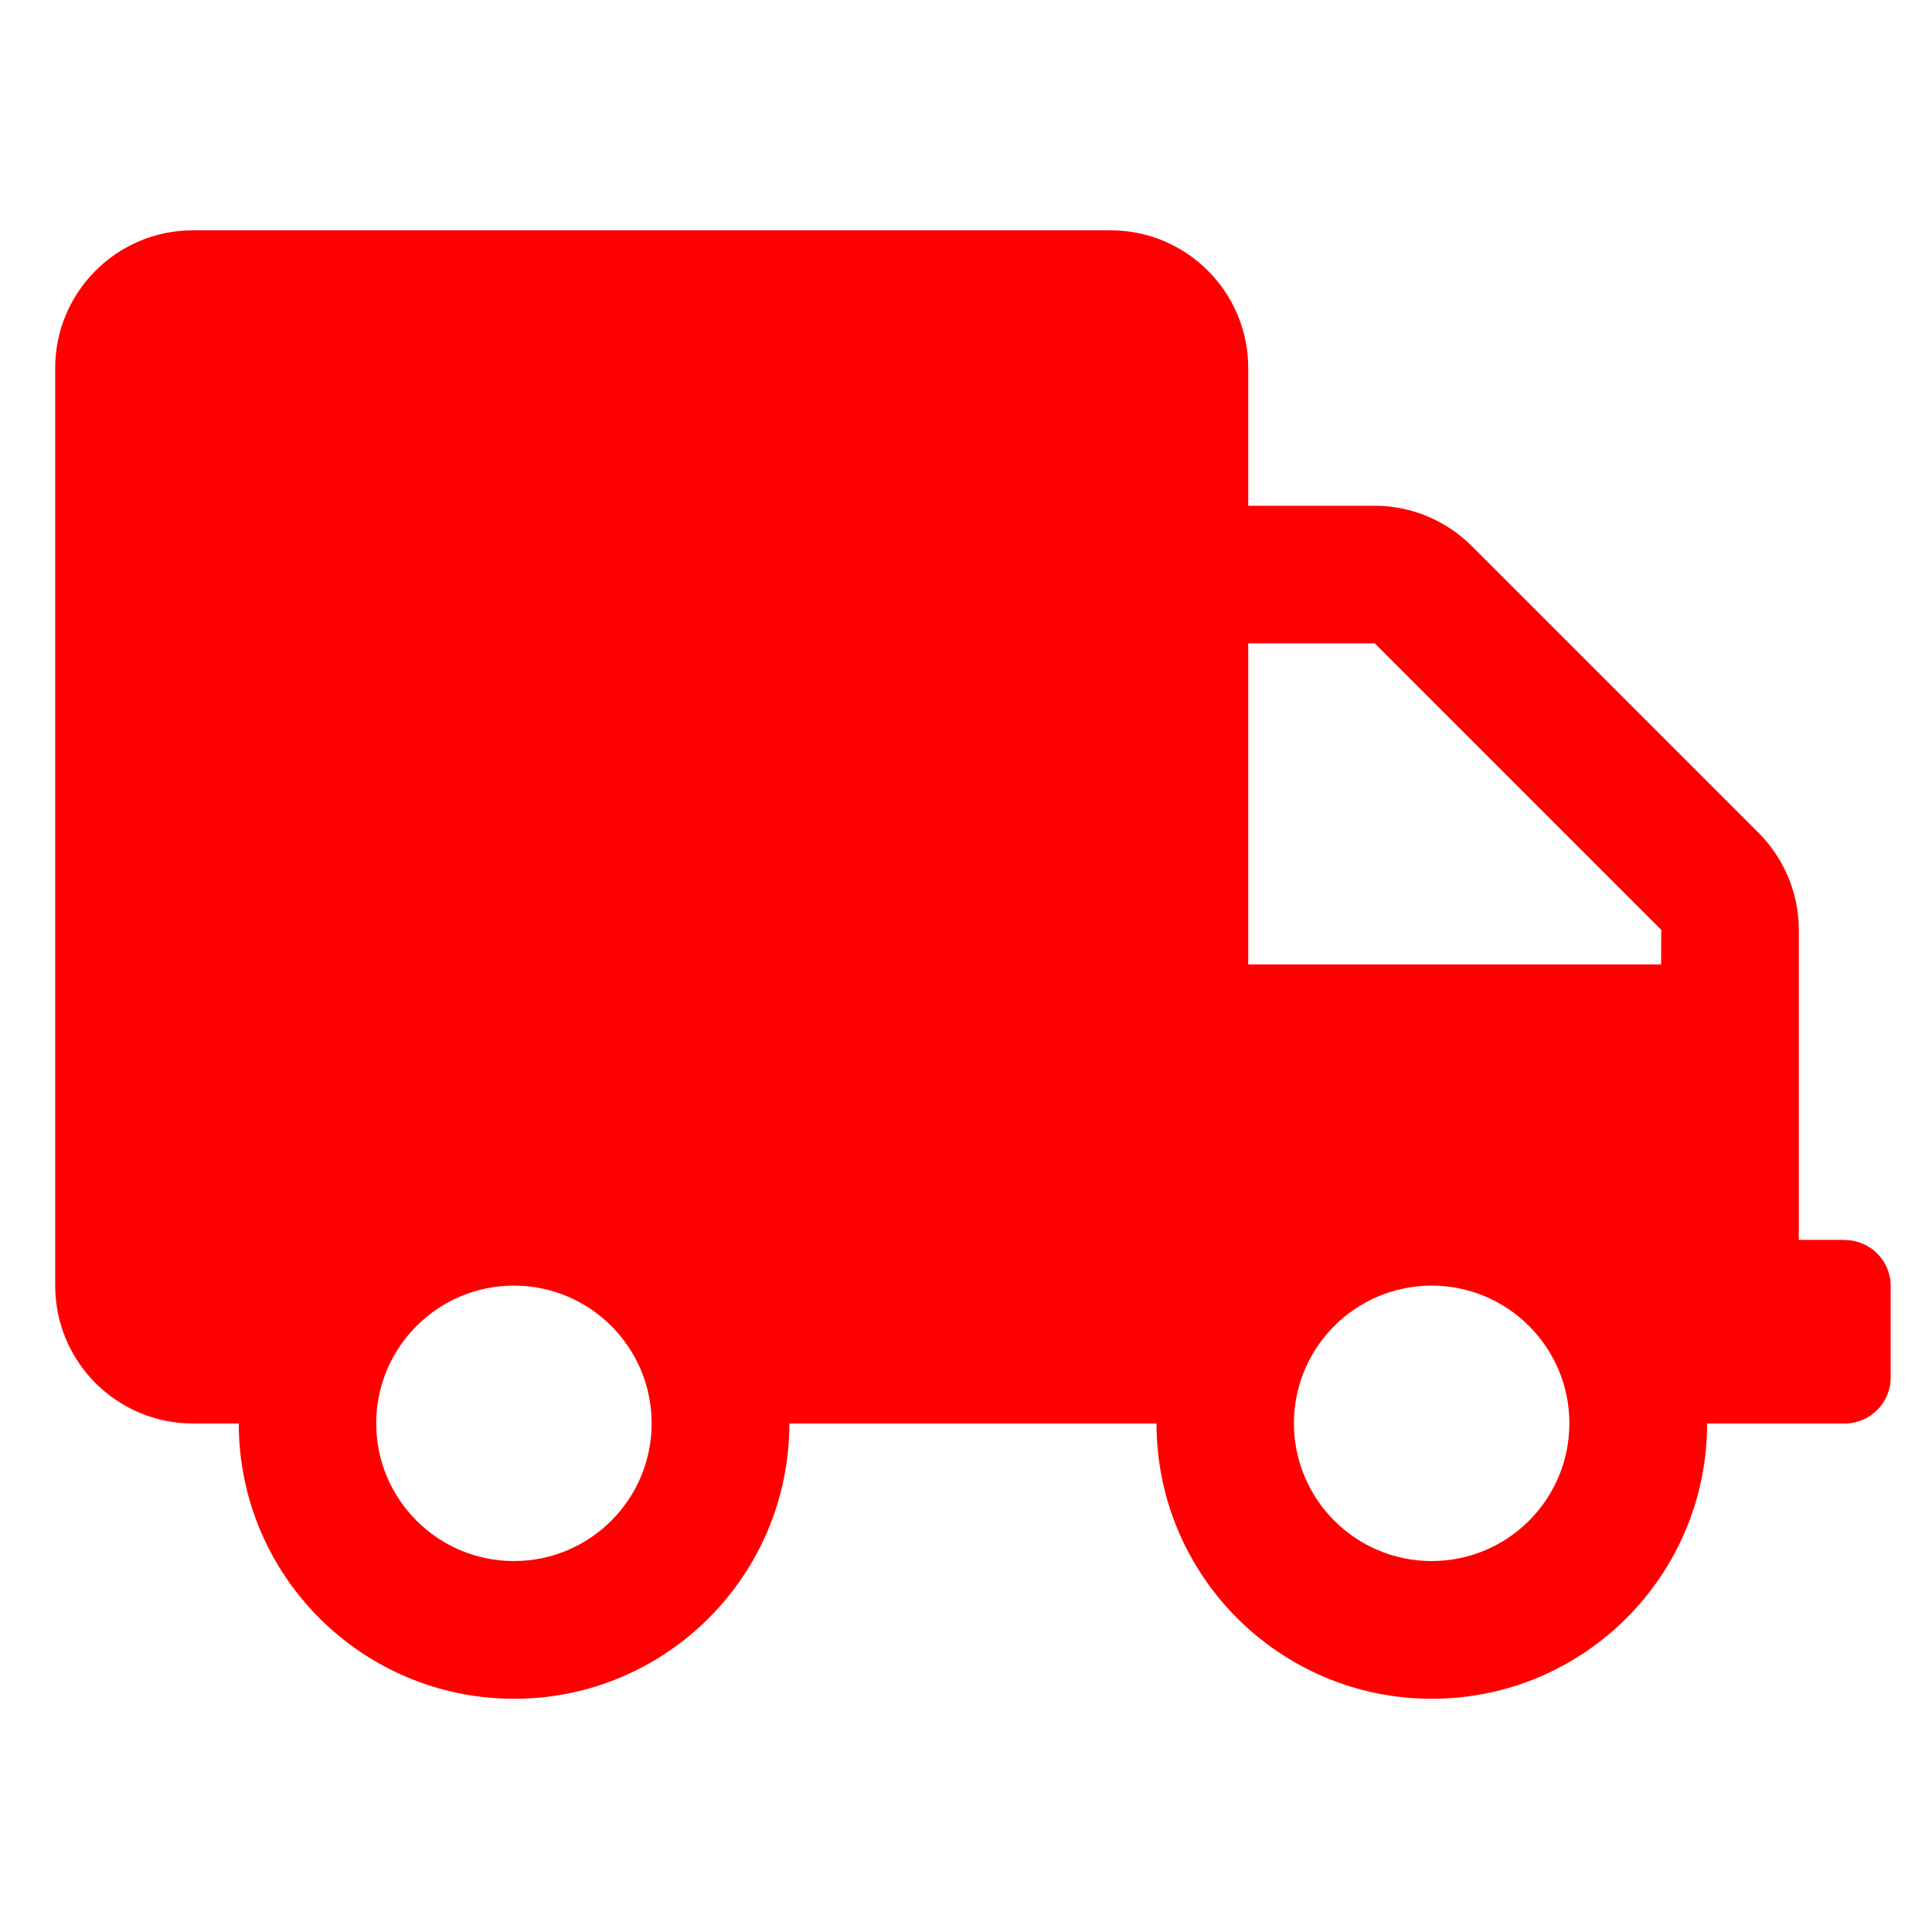 <?xml version="1.0" encoding="UTF-8" standalone="no"?>
<!-- Created with Inkscape (http://www.inkscape.org/) -->

<svg
   xmlns:dc="http://purl.org/dc/elements/1.1/"
   xmlns:cc="http://creativecommons.org/ns#"
   xmlns:rdf="http://www.w3.org/1999/02/22-rdf-syntax-ns#"
   xmlns:svg="http://www.w3.org/2000/svg"
   xmlns="http://www.w3.org/2000/svg"
   xmlns:sodipodi="http://sodipodi.sourceforge.net/DTD/sodipodi-0.dtd"
   xmlns:inkscape="http://www.inkscape.org/namespaces/inkscape"
   width="50"
   height="50"
   viewBox="0 0 13.229 13.229"
   version="1.1"
   id="svg8"
   inkscape:version="0.92.4 (5da689c313, 2019-01-14)"
   sodipodi:docname="truck-red-50.svg">
  <defs
     id="defs2" />
  <sodipodi:namedview
     id="base"
     pagecolor="#ffffff"
     bordercolor="#666666"
     borderopacity="1.0"
     inkscape:pageopacity="0.0"
     inkscape:pageshadow="2"
     inkscape:zoom="5.6"
     inkscape:cx="-75.714286"
     inkscape:cy="-11.428571"
     inkscape:document-units="mm"
     inkscape:current-layer="layer1"
     showgrid="false"
     inkscape:window-width="2560"
     inkscape:window-height="1377"
     inkscape:window-x="-8"
     inkscape:window-y="-8"
     inkscape:window-maximized="1"
     units="px" />
  <g
     inkscape:label="Layer 1"
     inkscape:groupmode="layer"
     id="layer1"
     transform="translate(0,-283.771)">
    <path
       id="path4518"
       d="m 12.631,292.261 h -0.314 v -2.123 c 0,-0.249 -0.1,-0.489 -0.277,-0.666 L 10.079,287.511 C 9.902,287.334 9.662,287.234 9.413,287.234 H 8.547 v -0.943 c 0,-0.52 -0.422,-0.943 -0.943,-0.943 H 1.321 c -0.52,0 -0.943,0.422 -0.943,0.943 v 6.284 c 0,0.52 0.422,0.943 0.943,0.943 h 0.314 c 0,1.041 0.844,1.885 1.885,1.885 1.041,0 1.885,-0.844 1.885,-1.885 h 2.514 c 0,1.041 0.844,1.885 1.885,1.885 1.041,0 1.885,-0.844 1.885,-1.885 h 0.943 c 0.173,0 0.314,-0.141 0.314,-0.314 v -0.628 c 0,-0.173 -0.141,-0.314 -0.314,-0.314 z m -9.112,2.199 c -0.52,0 -0.943,-0.422 -0.943,-0.943 0,-0.52 0.422,-0.943 0.943,-0.943 0.52,0 0.943,0.422 0.943,0.943 0,0.52 -0.422,0.943 -0.943,0.943 z m 6.284,0 c -0.52,0 -0.943,-0.422 -0.943,-0.943 0,-0.52 0.422,-0.943 0.943,-0.943 0.52,0 0.943,0.422 0.943,0.943 0,0.52 -0.422,0.943 -0.943,0.943 z m 1.571,-4.085 H 8.547 v -2.199 h 0.866 l 1.962,1.962 z"
       inkscape:connector-curvature="0"
       style="fill:#ff0000;fill-opacity:1;stroke-width:0.02" />
  </g>
</svg>
